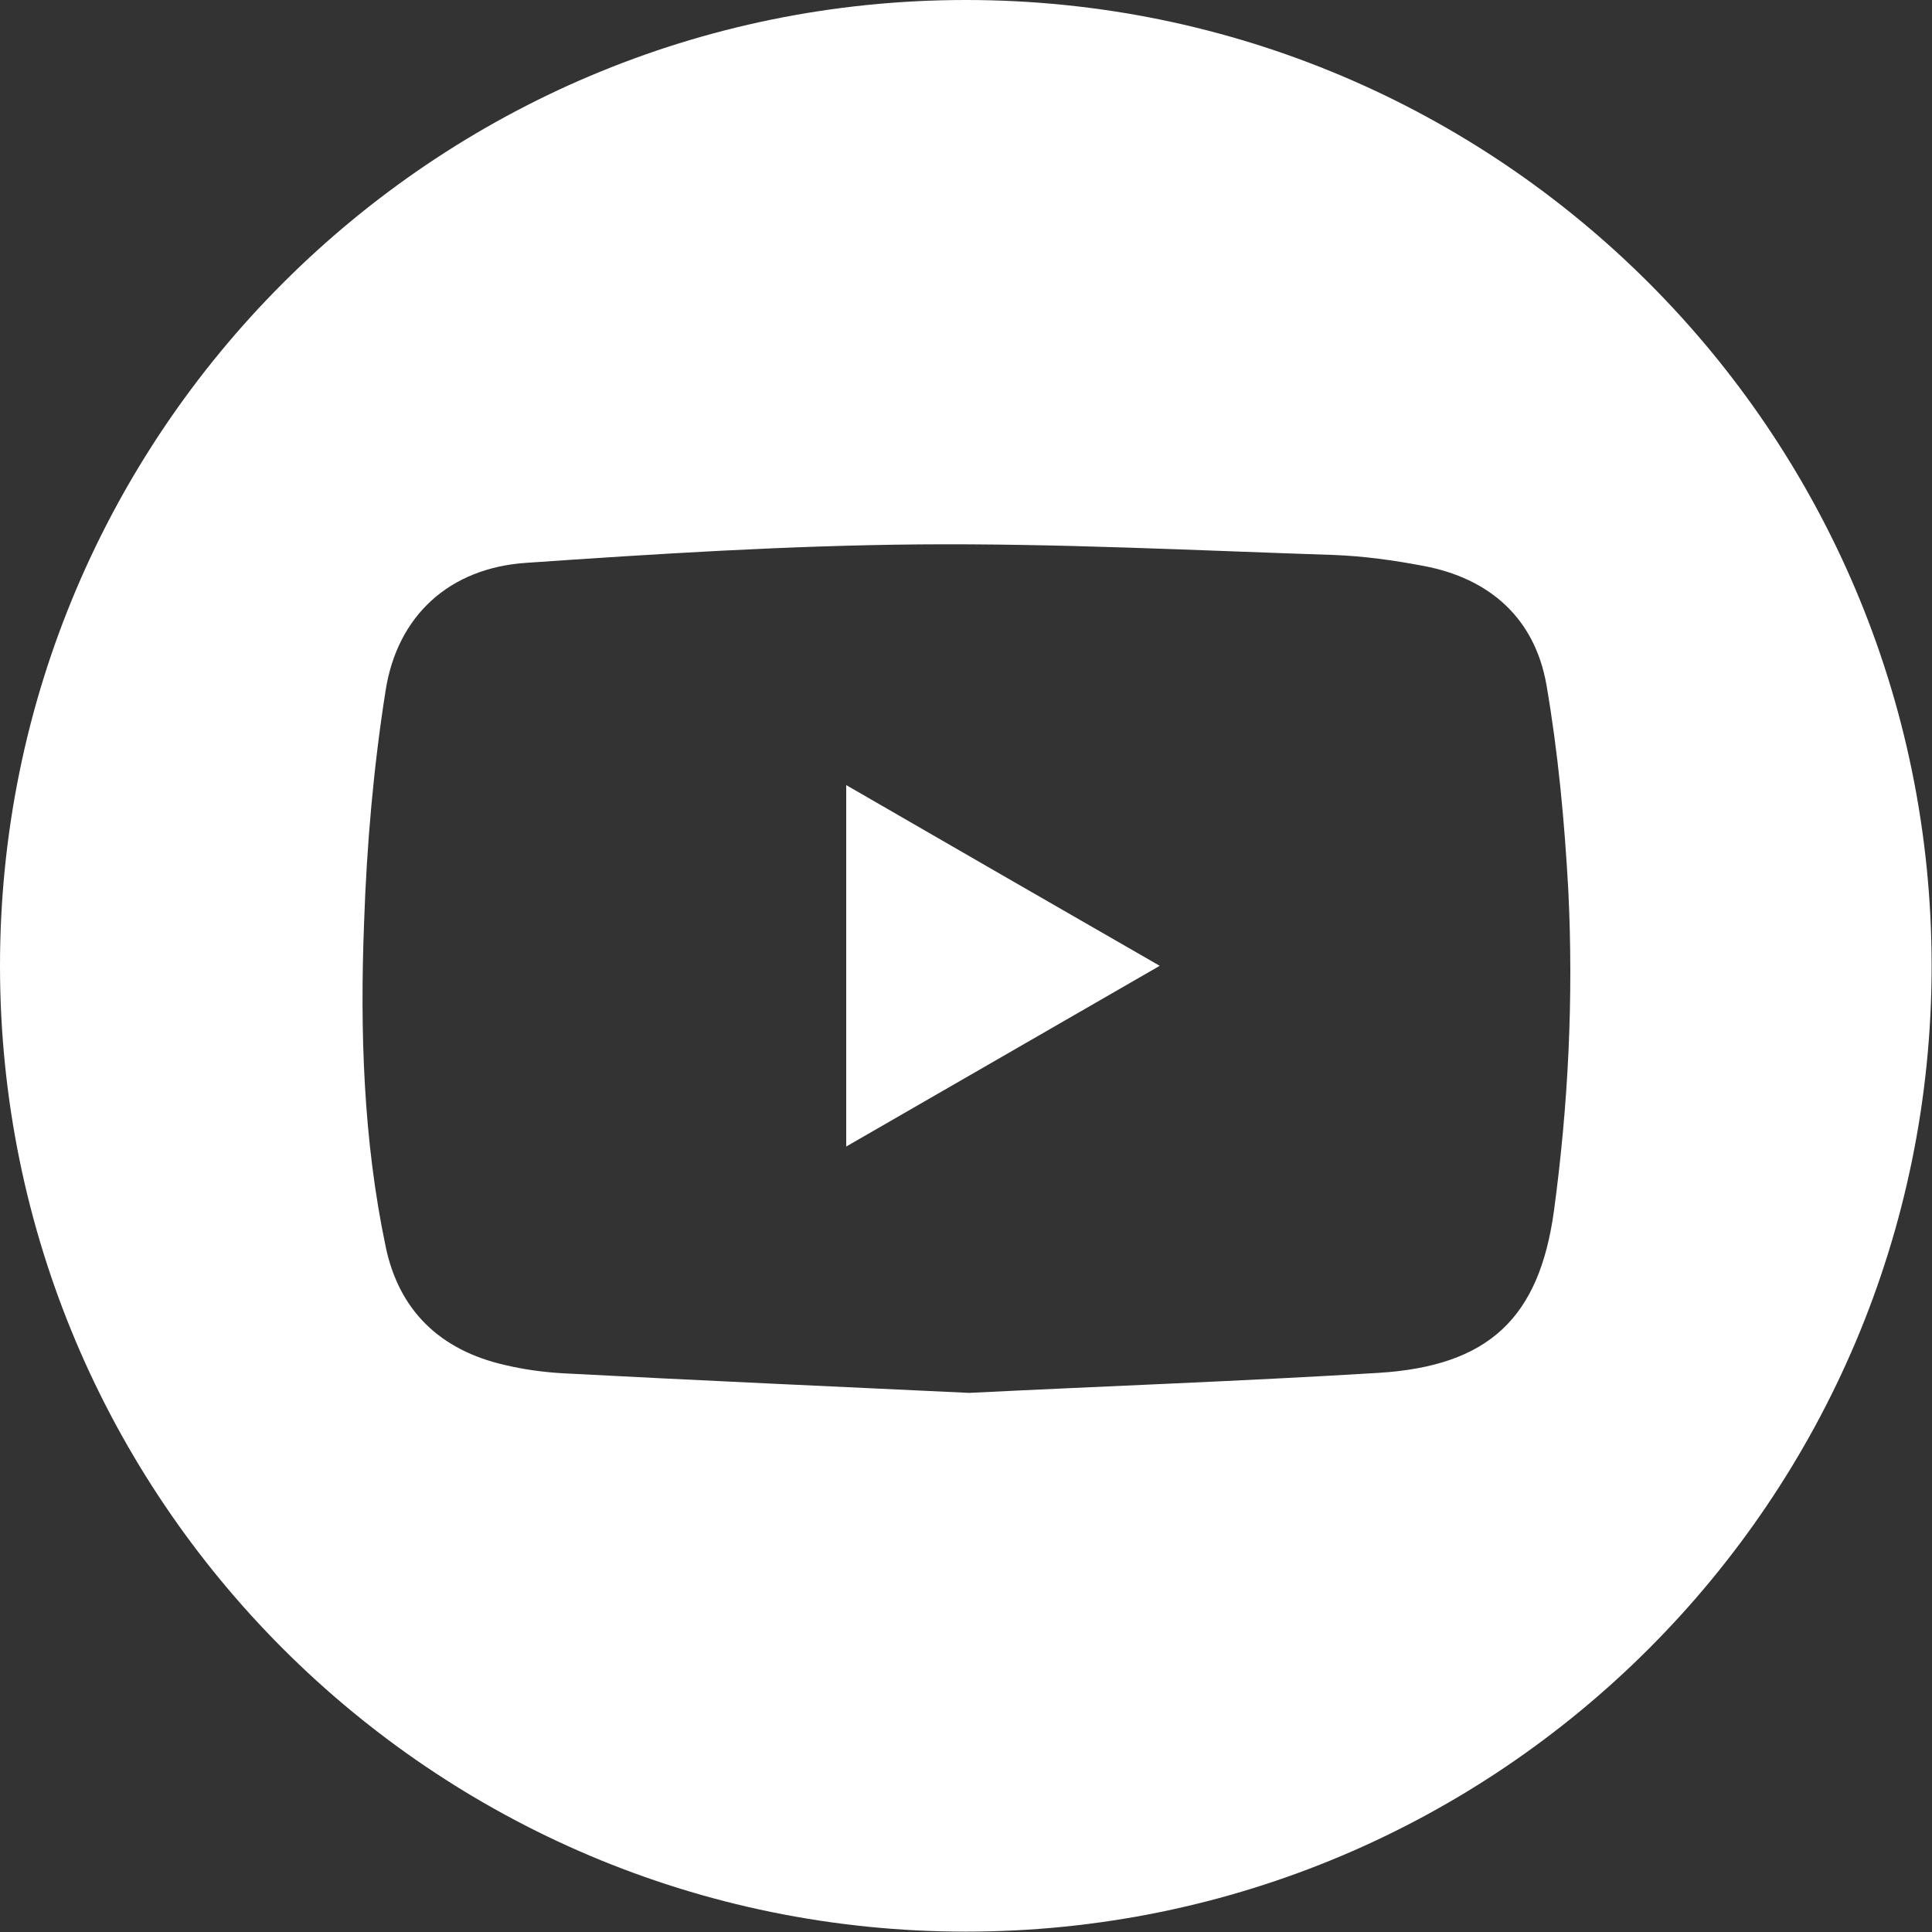 <svg version="1.1" id="Layer_1" xmlns="http://www.w3.org/2000/svg" x="0" y="0" viewBox="0 0 512.1 512.1" xml:space="preserve"><rect x="0" y="0" width="512.1" height="512.1" fill="#333333" stroke="none"/><style>.st0{fill:#fff}</style><path class="st0" d="M224.3 303.9c27.7-16 54.9-31.6 83.1-47.9-28.2-16.2-55.4-31.9-83.1-47.9v95.8z"/><path class="st0" d="M256 0C114.7 0 0 114.7 0 256s114.6 256 256 256 256-114.6 256-256S397.4 0 256 0zm155.9 320.9c-3.9 28.5-17.3 41.2-46.6 43-36.1 2.2-72.2 3.5-108.4 5.3-36-1.7-71.9-3.3-107.8-5.2-5.1-.3-10.3-1-15.3-2.2-17.1-3.9-28.1-14.4-31.6-31.5-5.9-28.2-6.8-56.9-5.7-85.6.7-20.6 2.5-41.3 5.7-61.6 3.1-20 17-32.5 37.1-33.9 34.7-2.4 69.5-4.6 104.3-4.9 36.6-.3 73.3 1.6 109.9 2.8 8 .3 15.9 1.4 23.8 2.9 17.6 3.3 29.5 13.9 32.6 31.5 3.1 18 4.8 36.3 5.8 54.5 1.4 28.5 0 56.8-3.8 84.9z"/></svg>